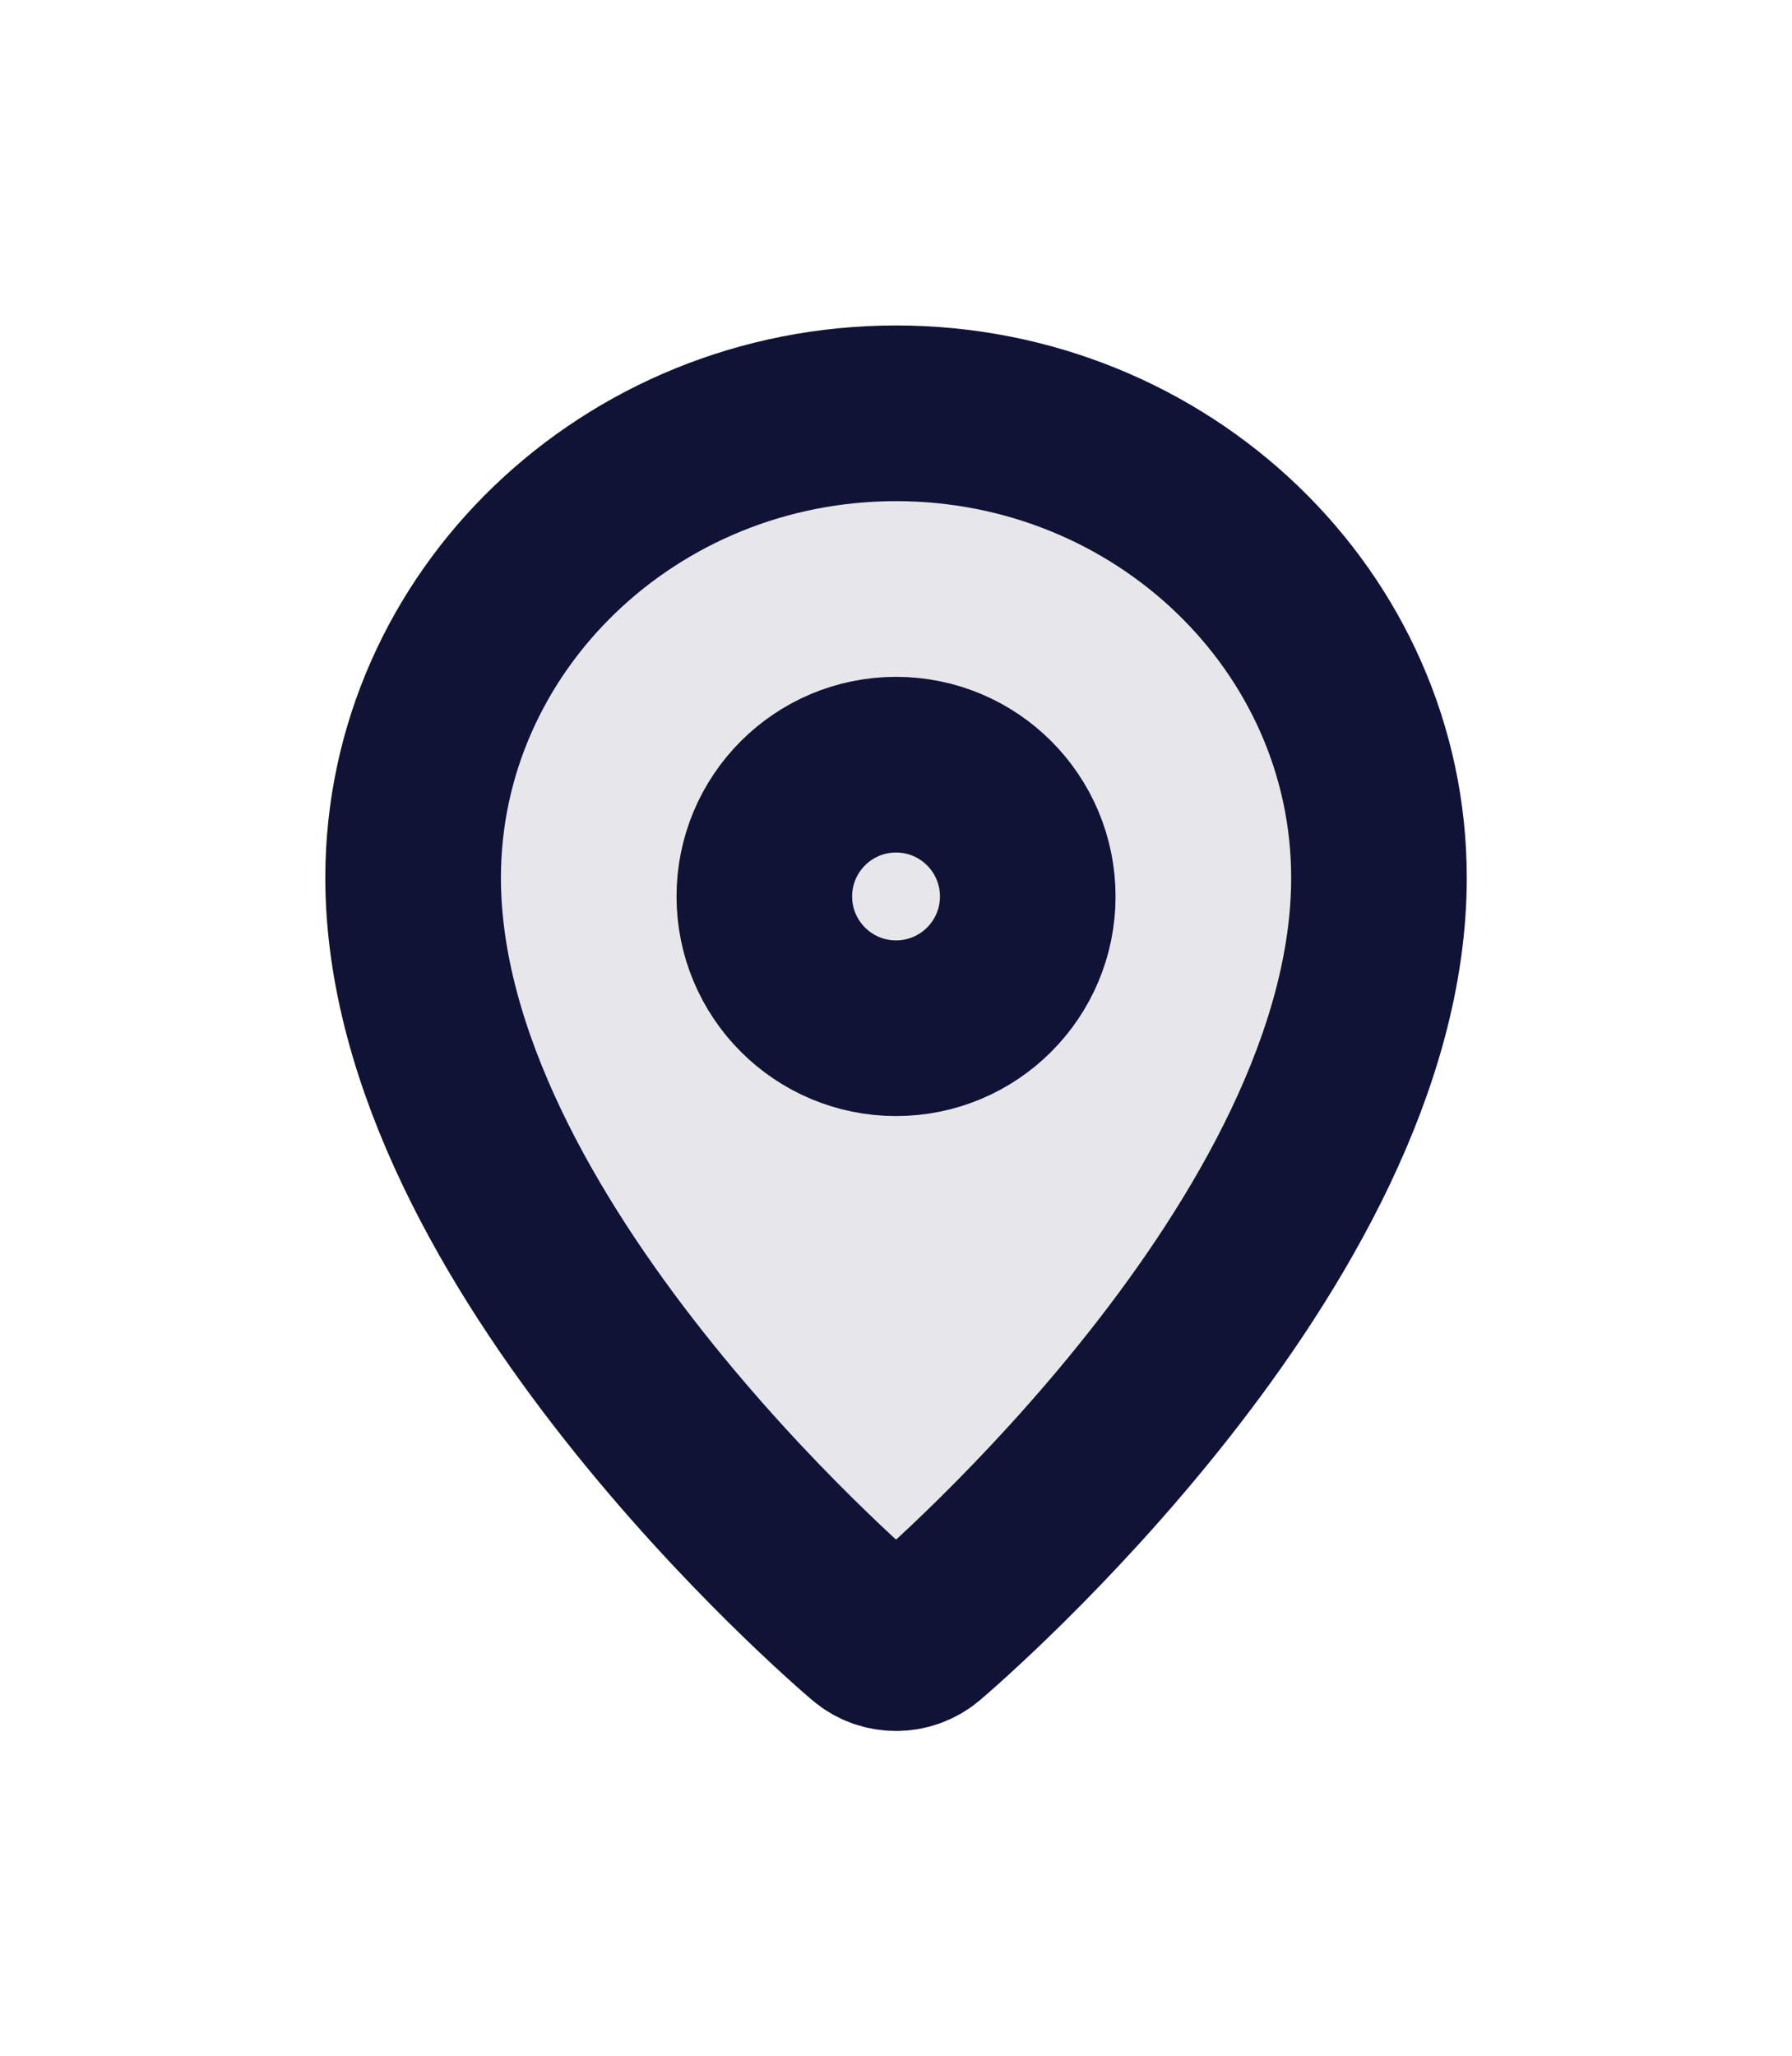 <svg xmlns="http://www.w3.org/2000/svg" xmlns:xlink="http://www.w3.org/1999/xlink" width="20.409" height="23.409" viewBox="0 0 20.409 23.409">
  <defs>
    <path id="path-1" fill-rule="evenodd" d="M10.205 4.705c-3.032 0-5.5 2.372-5.5 5.288 0 4.143 4.983 8.422 5.195 8.601.087.074.196.111.305.111.109 0 .218-.037.305-.11.212-.18 5.195-4.458 5.195-8.602 0-2.916-2.468-5.288-5.5-5.288z"/>
  </defs>
  <g>
    <g>
      <use fill="rgb(16,19,54)" fill-opacity=".1" xlink:href="#path-1"/>
      <use fill-opacity="0" stroke="rgb(16,19,54)" stroke-linecap="butt" stroke-linejoin="miter" stroke-width="2" xlink:href="#path-1"/>
    </g>
    <ellipse cx="10.205" cy="10.205" fill="none" stroke="rgb(16,19,54)" stroke-linecap="butt" stroke-linejoin="miter" stroke-width="2" rx="1.5" ry="1.5"/>
  </g>
</svg>
